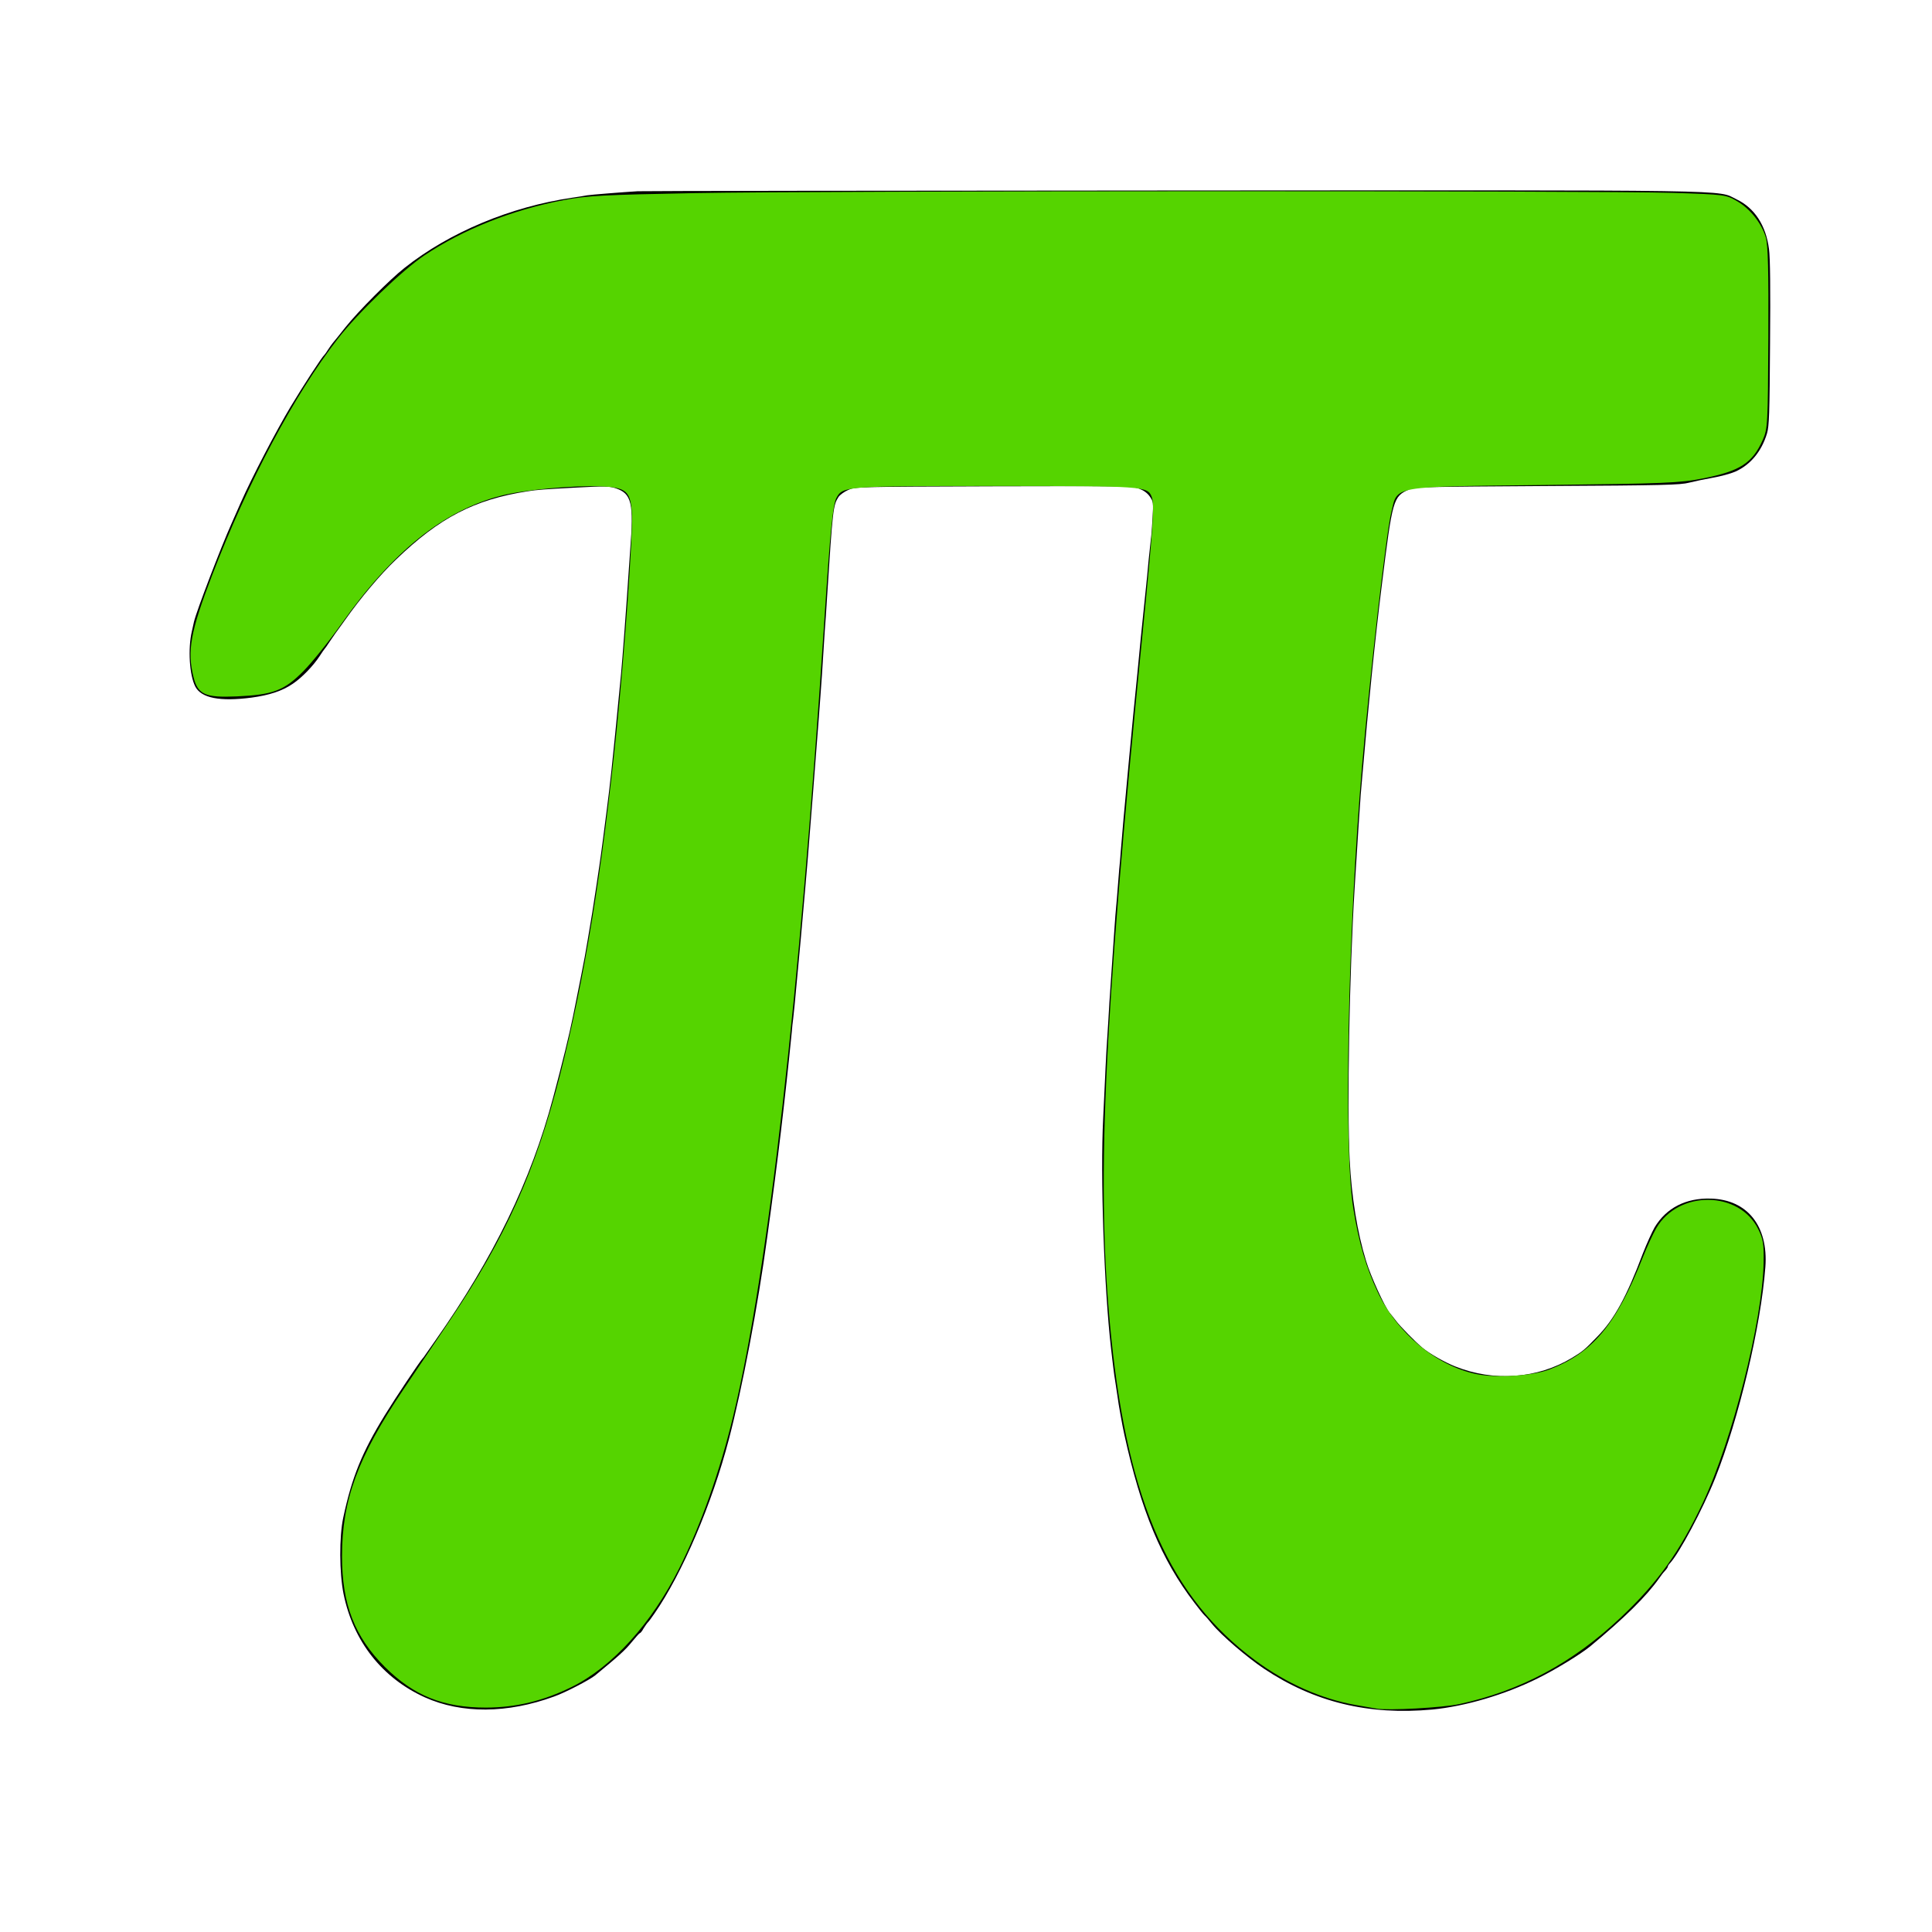 <?xml version="1.0" encoding="UTF-8" standalone="no"?>
<svg
   version="1.0"
   width="1280pt"
   height="1280pt"
   viewBox="0 0 1280 1280"
   preserveAspectRatio="xMidYMid meet"
   id="pisvg"
   xmlns="http://www.w3.org/2000/svg"
   xmlns:svg="http://www.w3.org/2000/svg">
  <g
     transform="translate(0,1280) scale(0.1,-0.1)"
     fill="#000000"
     stroke="none"
     id="g1">
    <path
       d="M4225 11533 c-100 -6 -311 -23 -335 -27 -14 -3 -59 -10 -100 -16 -408 -60 -813 -229 -1110 -465 -98 -77 -307 -287 -393 -395 -37 -47 -74 -93 -82 -102 -7 -9 -22 -29 -32 -45 -9 -15 -20 -30 -23 -33 -16 -13 -139 -202 -225 -345 -94 -157 -256 -467 -330 -635 -21 -47 -48 -108 -60 -136 -71 -158 -234 -584 -250 -654 -2 -8 -8 -37 -14 -63 -27 -117 -16 -290 23 -366 40 -76 162 -100 372 -73 118 16 204 44 274 92 61 41 136 119 179 185 14 22 28 42 31 45 3 3 19 25 35 50 17 25 34 50 38 55 4 6 34 46 65 90 101 143 233 300 336 398 289 278 518 397 871 452 58 10 122 14 328 25 184 10 214 9 256 -5 106 -35 121 -98 96 -410 -3 -38 -7 -104 -10 -145 -17 -256 -42 -587 -50 -670 -20 -206 -26 -262 -39 -400 -19 -190 -34 -332 -41 -385 -3 -22 -10 -76 -15 -120 -6 -44 -17 -132 -25 -195 -8 -63 -19 -142 -24 -175 -5 -33 -14 -94 -20 -135 -15 -102 -38 -247 -57 -355 -9 -49 -18 -101 -20 -115 -5 -26 -42 -220 -50 -255 -8 -40 -24 -120 -28 -140 -24 -118 -69 -303 -131 -535 -146 -551 -395 -1063 -780 -1610 -25 -36 -53 -76 -63 -90 -9 -14 -19 -27 -22 -30 -17 -17 -182 -264 -250 -375 -152 -247 -219 -413 -276 -680 -27 -127 -26 -365 2 -505 64 -314 256 -557 538 -685 244 -110 548 -108 857 5 74 26 235 110 272 140 152 125 200 168 241 219 27 33 52 61 55 61 4 0 15 13 24 30 10 16 23 35 30 42 7 7 26 33 43 58 184 265 381 726 493 1154 89 340 192 880 255 1346 70 507 116 894 162 1355 2 28 6 66 9 85 5 43 11 101 30 310 8 91 17 188 20 215 5 52 21 236 30 340 3 33 10 112 15 175 9 106 63 792 75 955 3 39 7 99 10 135 7 94 14 192 20 295 3 50 8 119 10 155 3 36 10 135 15 220 37 580 40 602 75 657 9 14 38 35 63 46 47 22 49 22 963 25 862 2 919 2 965 -15 33 -13 56 -30 72 -53 23 -33 24 -41 18 -140 -3 -58 -8 -121 -11 -140 -2 -19 -9 -82 -15 -140 -5 -58 -14 -150 -20 -205 -24 -227 -44 -430 -55 -550 -3 -27 -7 -72 -10 -100 -14 -139 -14 -137 -45 -465 -30 -318 -48 -523 -55 -615 -2 -33 -7 -85 -10 -115 -2 -30 -7 -86 -10 -125 -3 -38 -7 -92 -10 -120 -3 -27 -7 -84 -10 -125 -20 -286 -26 -373 -35 -512 -5 -86 -11 -190 -14 -230 -3 -40 -8 -127 -11 -193 -3 -66 -10 -219 -16 -340 -20 -390 6 -1130 52 -1530 6 -49 12 -107 15 -127 2 -21 9 -68 15 -105 6 -38 12 -79 14 -93 3 -31 32 -192 44 -245 111 -505 245 -828 465 -1115 27 -36 56 -72 65 -81 9 -8 32 -34 51 -58 61 -75 230 -220 345 -297 333 -222 693 -309 1115 -270 217 21 480 98 697 206 120 59 284 160 348 212 229 190 372 331 457 451 12 18 30 41 40 51 10 11 18 23 18 27 0 4 6 14 13 21 62 66 217 356 300 563 157 394 304 1011 333 1401 20 271 -119 446 -361 453 -165 5 -295 -61 -373 -191 -17 -30 -52 -107 -77 -171 -109 -290 -191 -439 -303 -553 -85 -88 -95 -96 -167 -140 -229 -138 -516 -160 -774 -57 -70 28 -167 83 -216 123 -47 39 -148 142 -175 178 -14 18 -33 43 -43 54 -33 40 -126 243 -156 343 -59 191 -96 423 -109 670 -18 350 -2 1241 33 1805 15 249 36 562 40 615 3 33 7 85 10 115 39 461 86 924 130 1275 71 571 75 585 180 632 37 17 101 18 915 23 771 4 883 7 940 22 36 9 107 24 158 33 52 9 118 27 148 40 101 45 175 134 211 254 14 49 17 128 20 596 3 360 1 568 -7 625 -20 157 -96 273 -216 330 -132 64 90 60 -3744 58 -1917 -1 -3507 -3 -3535 -5z"
       id="path1" />
  </g>
  <path
     style="fill:#55d400;stroke-width:2.12"
     d="m 1215.868,1509.335 c -2.915,-0.52 -11.024,-1.938 -18.021,-3.151 -30.278,-5.251 -61.633,-19.163 -89.118,-39.543 -74.674,-55.368 -112.087,-139.208 -127.039,-284.694 -13.579,-132.12 -7.477,-269.783 27.558,-621.807 9.326,-93.708 10.719,-114.452 8.135,-121.187 -3.626,-9.449 -6.292,-9.635 -137.511,-9.635 -132.864,0 -135.453,0.193 -140.968,10.498 -3.221,6.018 -5.49,28.871 -10.641,107.167 -21.894,332.8 -49.66,575.412 -80.554,703.868 -11.743,48.825 -28.65,96.477 -47.803,134.725 -24.334,48.595 -59.132,86.975 -94.856,104.618 -24.988,12.341 -49.402,18.212 -75.818,18.232 -37.6,0.028 -63.739,-10.476 -89.2,-35.844 -26.795,-26.696 -37.92,-55.421 -37.92,-97.907 0,-49.568 13.926,-87.391 54.179,-147.145 11.782,-17.491 30.41,-45.182 41.394,-61.536 48.818,-72.683 75.676,-132.563 96.97,-216.197 21.709,-85.263 37.172,-179.537 50.073,-305.29 7.123,-69.435 14.462,-172.853 13.502,-190.288 -1.113,-20.224 -4.795,-23.564 -27.1,-24.576 -23.685,-1.076 -67.979,3.009 -88.033,8.119 -50.861,12.958 -95.91,49.04 -141.484,113.32 -10.803,15.237 -25.942,34.065 -33.643,41.84 -17.012,17.178 -26.78,20.855 -59.142,22.267 -27.574,1.203 -34.002,-1.681 -37.855,-16.984 -5.81,-23.073 -2.731,-40.125 16.142,-89.382 31.777,-82.939 72.807,-160.146 111.542,-209.888 17.595,-22.596 56.669,-60.219 76.028,-73.206 34.387,-23.068 77.937,-40.396 122.906,-48.901 20.943,-3.961 35.527,-4.743 116.174,-6.231 113.936,-2.102 799.955,-2.271 864.035,-0.214 46.039,1.478 46.894,1.59 56.802,7.396 11.49,6.734 21.406,19.262 25.257,31.909 1.945,6.387 2.538,29.83 2.242,88.651 -0.384,76.325 -0.606,80.43 -4.884,90.104 -9.13,20.648 -20.061,27.699 -53.017,34.197 -20.219,3.987 -32.955,4.517 -138.865,5.777 -138.116,1.644 -130.517,0.294 -136.333,24.223 -4.533,18.653 -18.867,143.038 -25.775,223.669 -12.613,147.227 -16.405,338.159 -7.769,391.155 4.976,30.532 11.248,52.009 21.577,73.878 17.181,36.377 51.79,65.136 87.244,72.496 17.344,3.601 49.605,1.575 64.281,-4.035 38.258,-14.627 59.065,-39.55 82.546,-98.877 3.692,-9.328 9.103,-21.055 12.025,-26.06 19.695,-33.738 73.279,-33.168 90.08,0.959 4.297,8.728 5.003,13.111 4.724,29.342 -0.88,51.309 -27.624,157.067 -53.695,212.338 -20.512,43.486 -39.749,70.366 -72.485,101.288 -42.555,40.196 -88.445,64.805 -142.743,76.547 -14.706,3.18 -62.942,5.816 -73.143,3.997 z"
     id="path2"
     transform="scale(0.75)" />
</svg>
